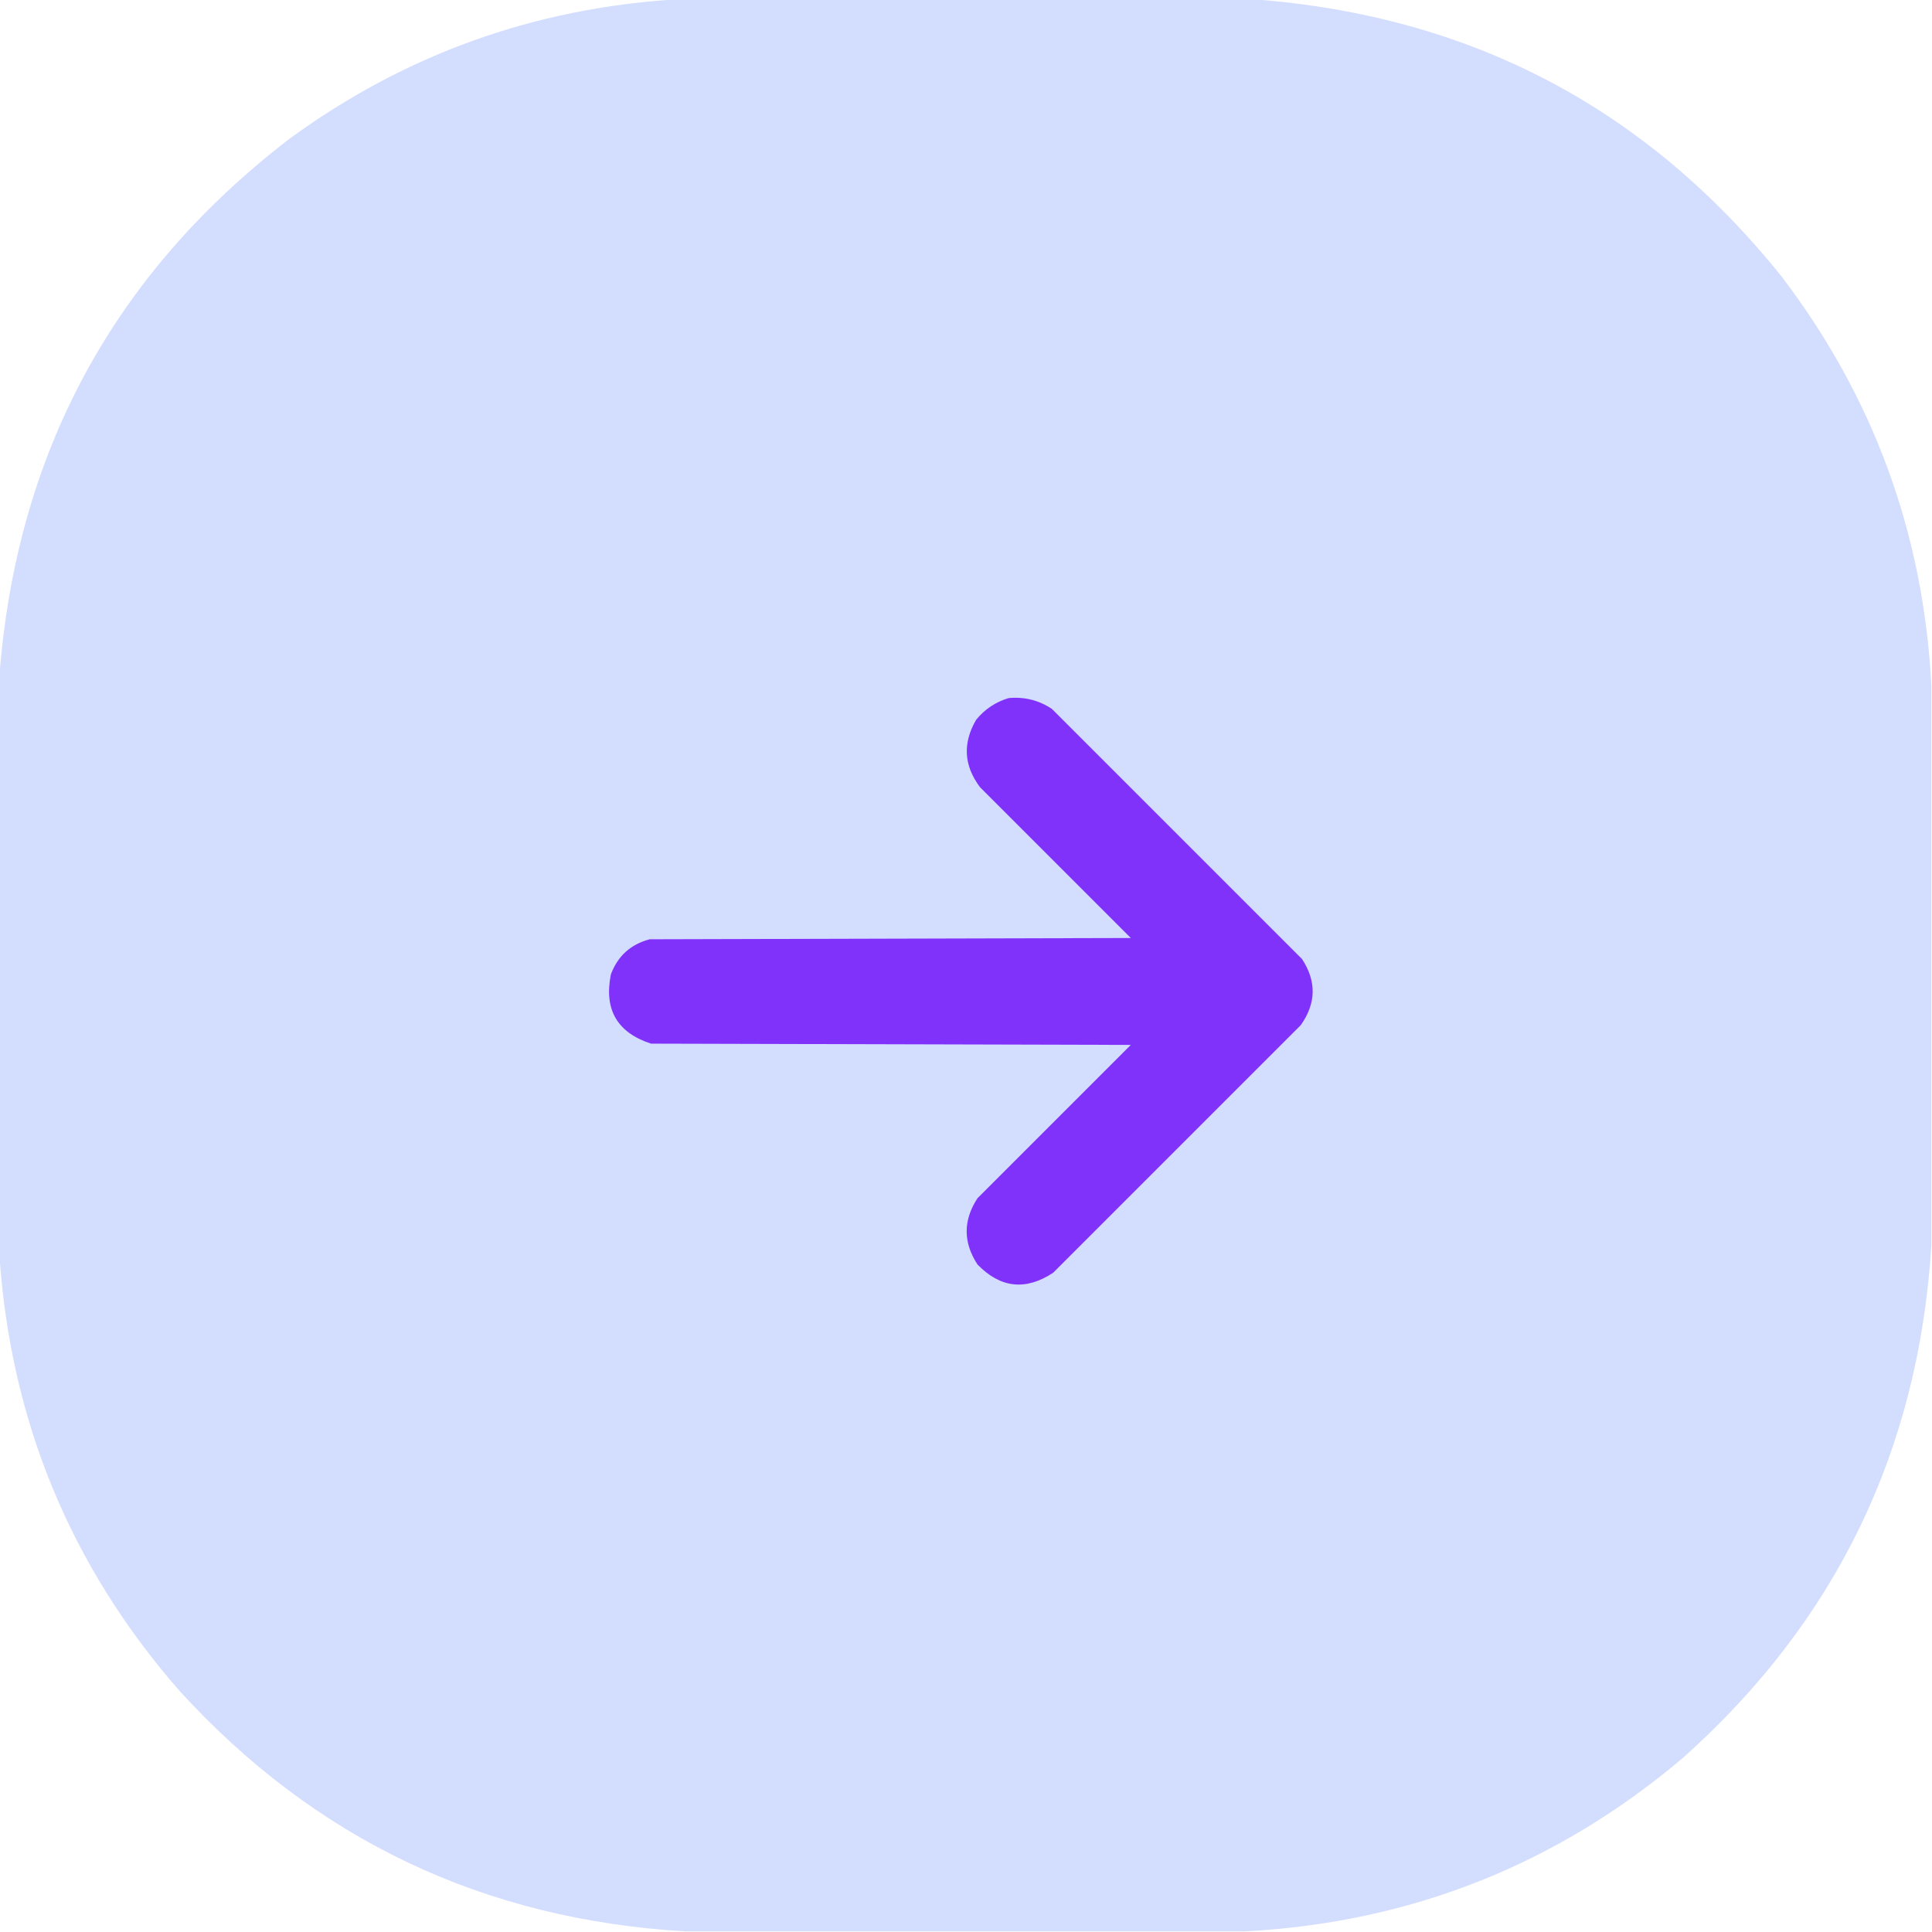 <?xml version="1.0" encoding="UTF-8"?>
<!DOCTYPE svg PUBLIC "-//W3C//DTD SVG 1.1//EN" "http://www.w3.org/Graphics/SVG/1.1/DTD/svg11.dtd">
<svg xmlns="http://www.w3.org/2000/svg" version="1.1" width="1518px" height="1518px" style="shape-rendering:geometricPrecision; text-rendering:geometricPrecision; image-rendering:optimizeQuality; fill-rule:evenodd; clip-rule:evenodd" xmlns:xlink="http://www.w3.org/1999/xlink">
<g><path style="opacity:0.999" fill="#d3ddfe" d="M 531.5,-0.5 C 682.833,-0.5 834.167,-0.5 985.5,-0.5C 1155.7,12.34 1293.87,85.007 1400,217.5C 1472.07,312.2 1511.24,419.2 1517.5,538.5C 1517.5,685.167 1517.5,831.833 1517.5,978.5C 1507.46,1139.74 1442.46,1273.91 1322.5,1381C 1223.44,1464.98 1108.77,1510.48 978.5,1517.5C 831.833,1517.5 685.167,1517.5 538.5,1517.5C 380.042,1508.23 247.542,1445.23 141,1328.5C 55.317,1230.42 8.15,1116.08 -0.5,985.5C -0.5,834.167 -0.5,682.833 -0.5,531.5C 12.854,356.257 88.854,215.424 227.5,109C 318.005,42.935 419.338,6.435 531.5,-0.5 Z"/></g>
<g><path style="opacity:1" fill="#8132fa" d="M 792.5,548.5 C 804.885,547.341 816.218,550.175 826.5,557C 892,622.5 957.5,688 1023,753.5C 1034.5,771.03 1034.17,788.363 1022,805.5C 957.167,870.333 892.333,935.167 827.5,1000C 805.872,1014.28 786.039,1012.11 768,993.5C 756.704,976.152 756.704,958.818 768,941.5C 808.167,901.333 848.333,861.167 888.5,821C 762.833,820.667 637.167,820.333 511.5,820C 484.902,811.319 474.402,793.153 480,765.5C 485.426,751.074 495.593,741.907 510.5,738C 636.5,737.667 762.5,737.333 888.5,737C 849,697.5 809.5,658 770,618.5C 757.25,601.504 756.25,583.838 767,565.5C 773.862,557.168 782.362,551.501 792.5,548.5 Z"/></g>
</svg>
